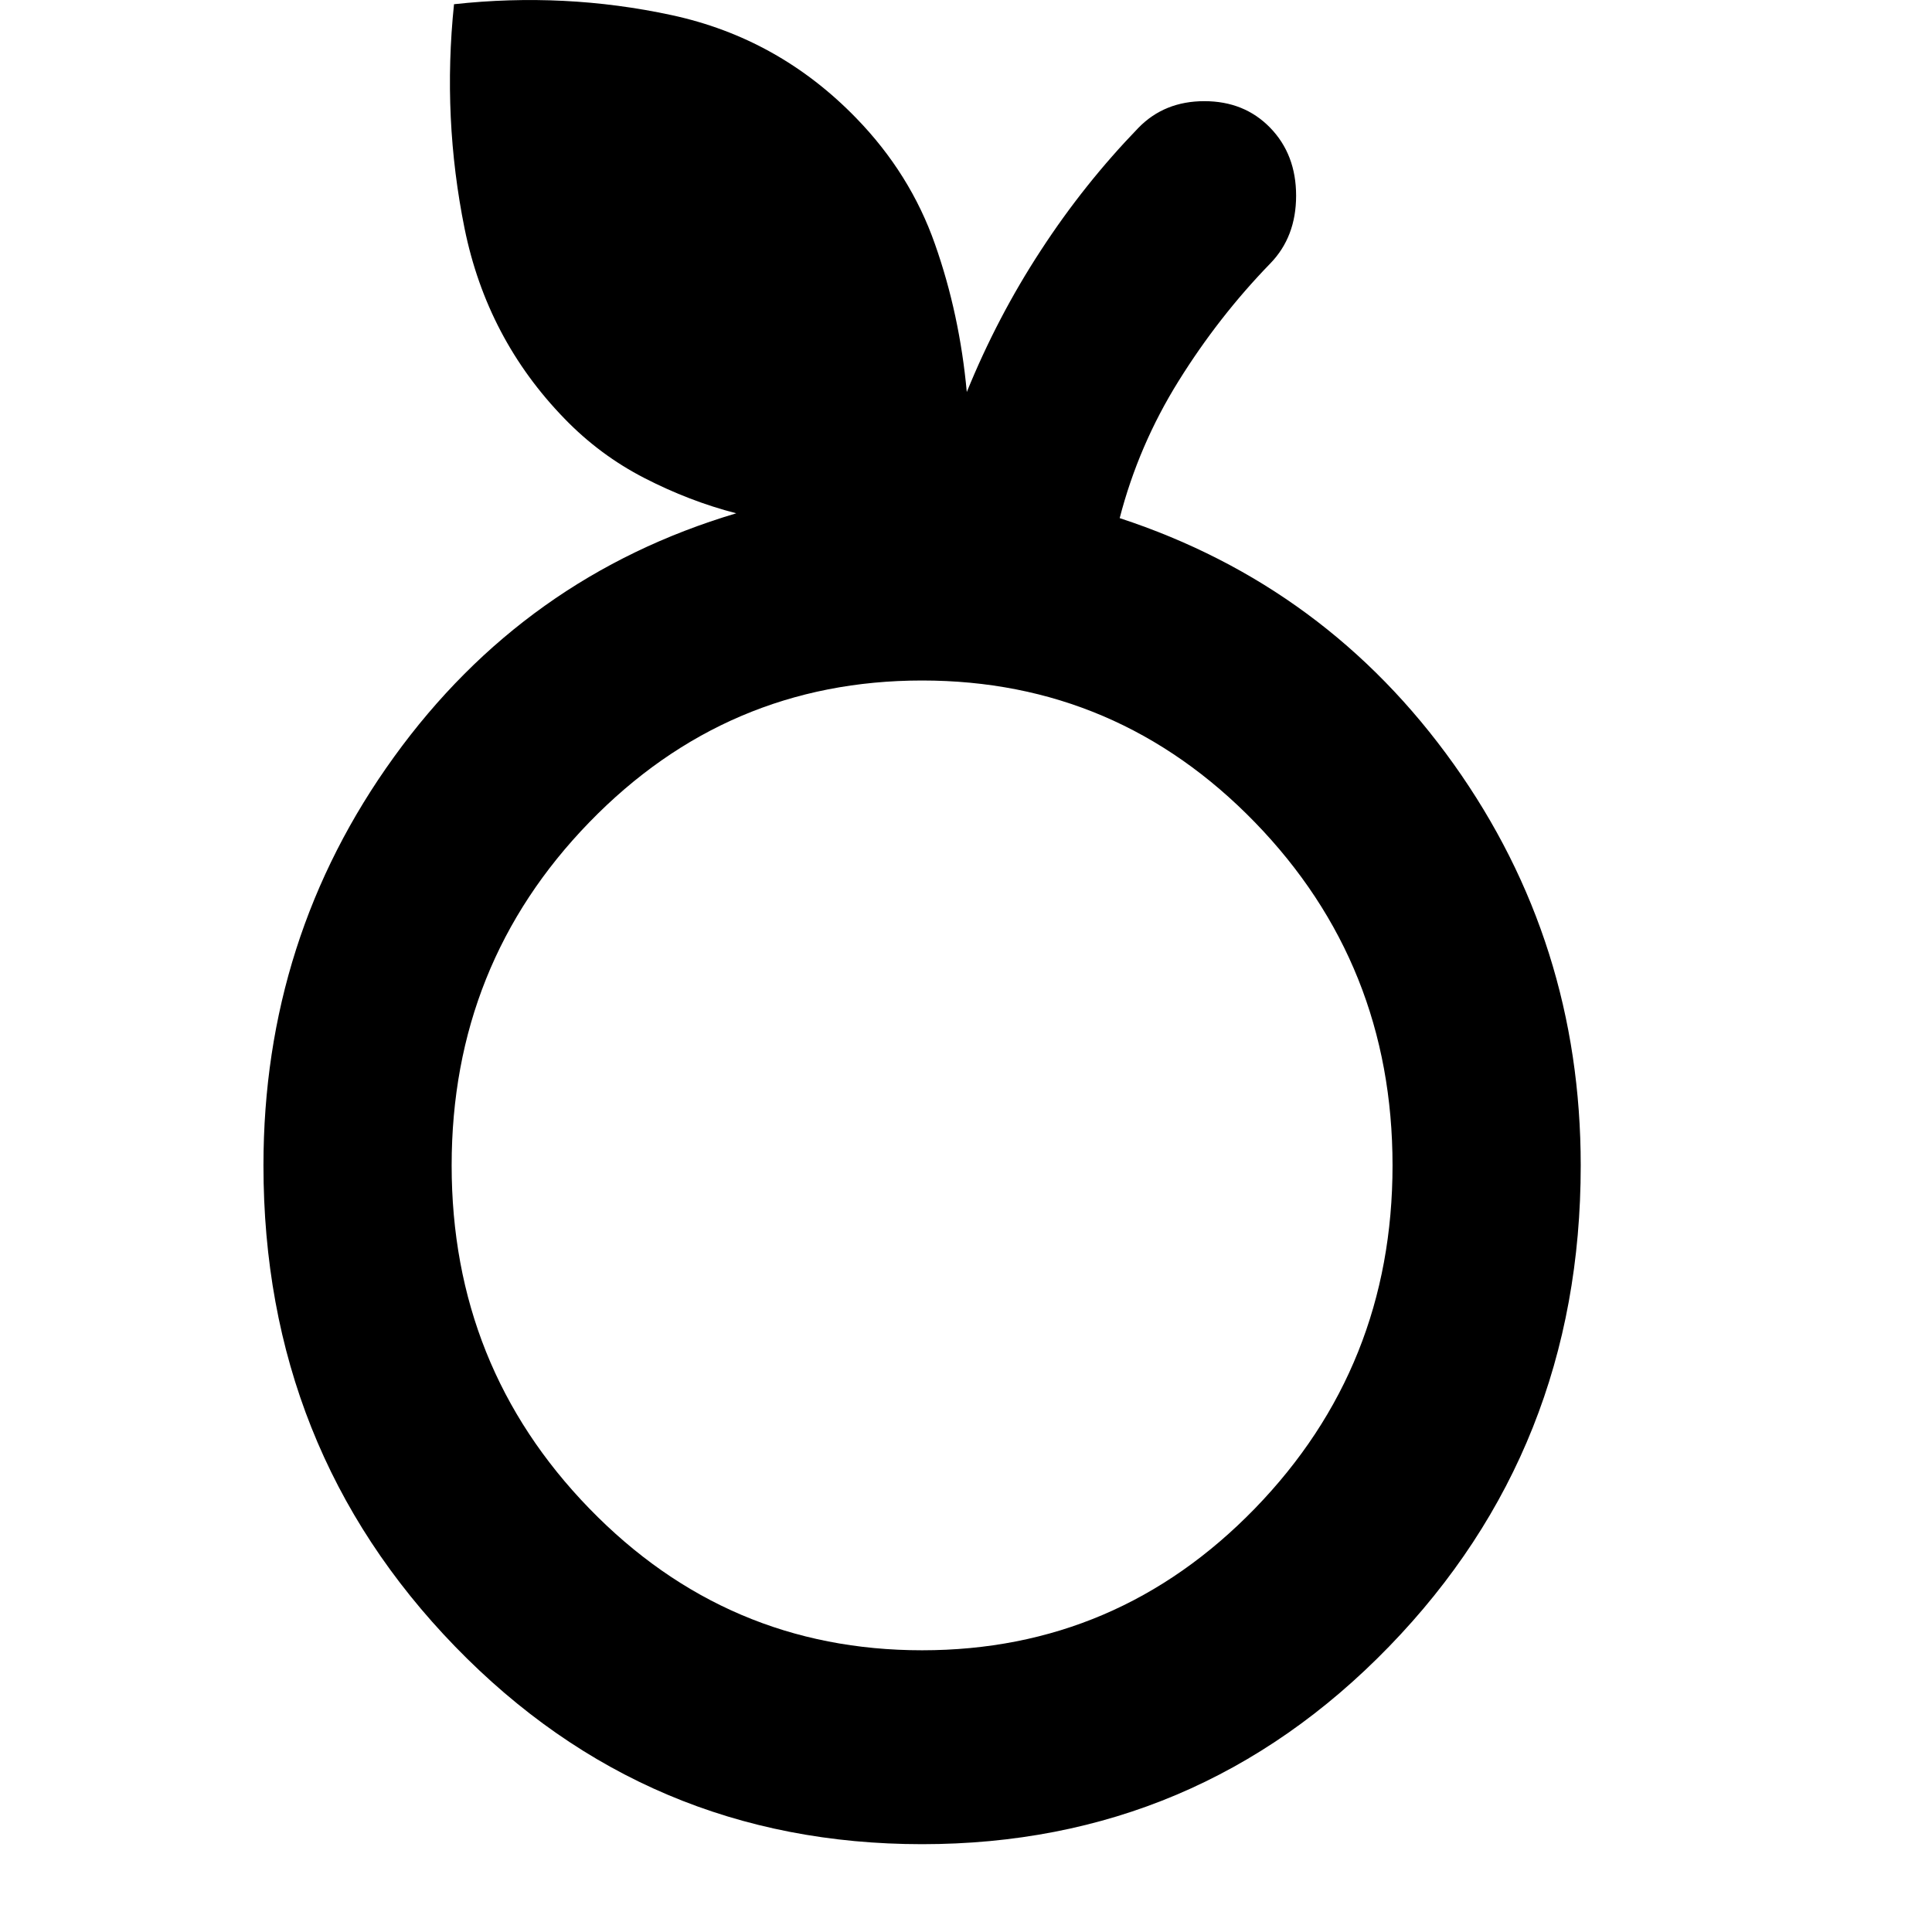 <svg width="22" height="22" viewBox="0 0 22 22" fill="none" xmlns="http://www.w3.org/2000/svg">
<path d="M10.5 21C8.411 21 6.638 20.25 5.183 18.75C3.728 17.25 3 15.424 3 13.271C3 11.541 3.496 9.99 4.487 8.619C5.478 7.248 6.777 6.323 8.384 5.845C8.027 5.753 7.679 5.619 7.339 5.444C7 5.27 6.696 5.044 6.429 4.768C5.839 4.161 5.46 3.438 5.29 2.601C5.121 1.764 5.08 0.913 5.17 0.048C6.009 -0.044 6.835 -0.003 7.647 0.172C8.46 0.347 9.161 0.738 9.75 1.345C10.161 1.768 10.46 2.247 10.647 2.781C10.835 3.314 10.955 3.876 11.009 4.464C11.241 3.894 11.522 3.356 11.853 2.85C12.183 2.343 12.554 1.879 12.964 1.455C13.161 1.253 13.411 1.152 13.714 1.152C14.018 1.152 14.268 1.253 14.464 1.455C14.661 1.658 14.759 1.916 14.759 2.228C14.759 2.541 14.661 2.799 14.464 3.001C14.071 3.406 13.723 3.853 13.42 4.34C13.116 4.828 12.893 5.348 12.75 5.9C14.321 6.415 15.589 7.349 16.554 8.702C17.518 10.055 18 11.577 18 13.271C18 15.424 17.272 17.25 15.817 18.75C14.362 20.25 12.589 21 10.5 21ZM10.5 18.792C11.982 18.792 13.245 18.253 14.29 17.177C15.335 16.1 15.857 14.798 15.857 13.271C15.857 11.743 15.335 10.441 14.29 9.364C13.245 8.288 11.982 7.749 10.5 7.749C9.018 7.749 7.754 8.288 6.71 9.364C5.665 10.441 5.143 11.743 5.143 13.271C5.143 14.798 5.665 16.1 6.71 17.177C7.754 18.253 9.018 18.792 10.5 18.792Z" fill="black"/>
</svg>
